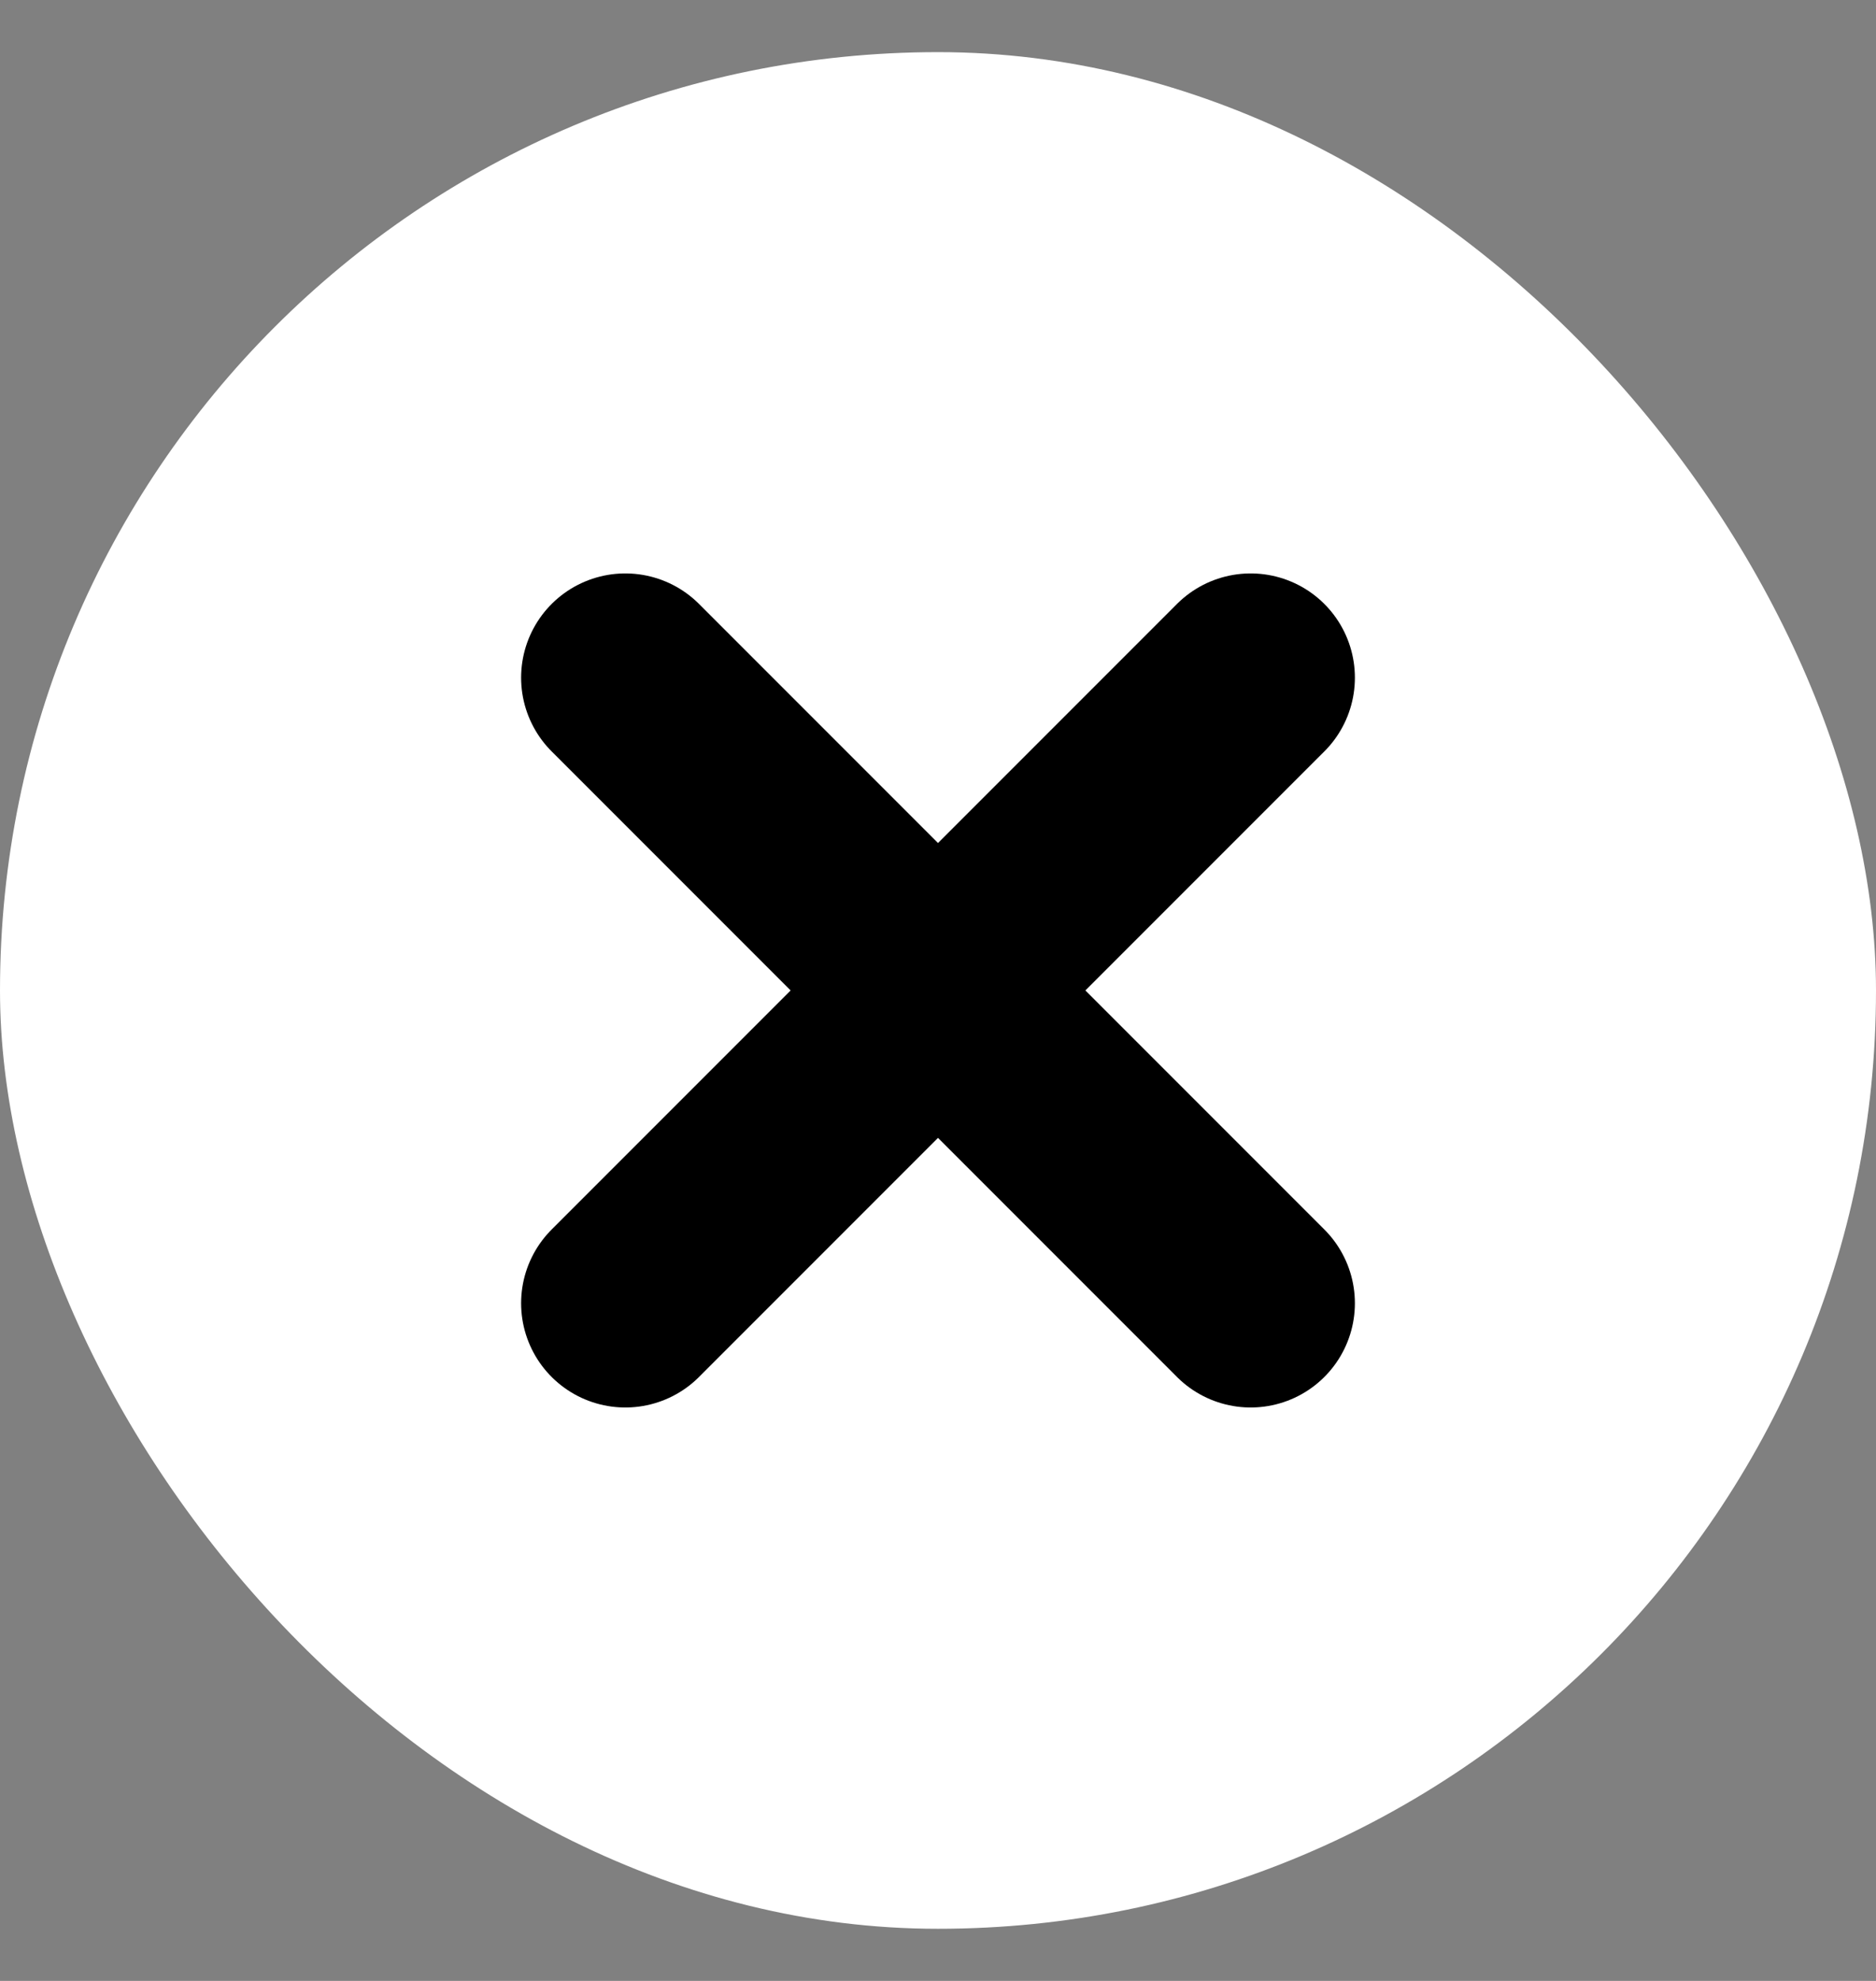 <svg width="18" height="19" viewBox="0 0 18 19" fill="none" xmlns="http://www.w3.org/2000/svg">
    <rect x="0" y="0" width="18" height="19" fill="#808080" stroke="none"/>
    <rect y="0.5" width="18" height="18" rx="9" fill="white"/>
    <path d="M6 12.5L12 6.5M12 12.5L6 6.5" stroke="black" stroke-width="2" stroke-linecap="round" stroke-linejoin="round"/>
</svg>
